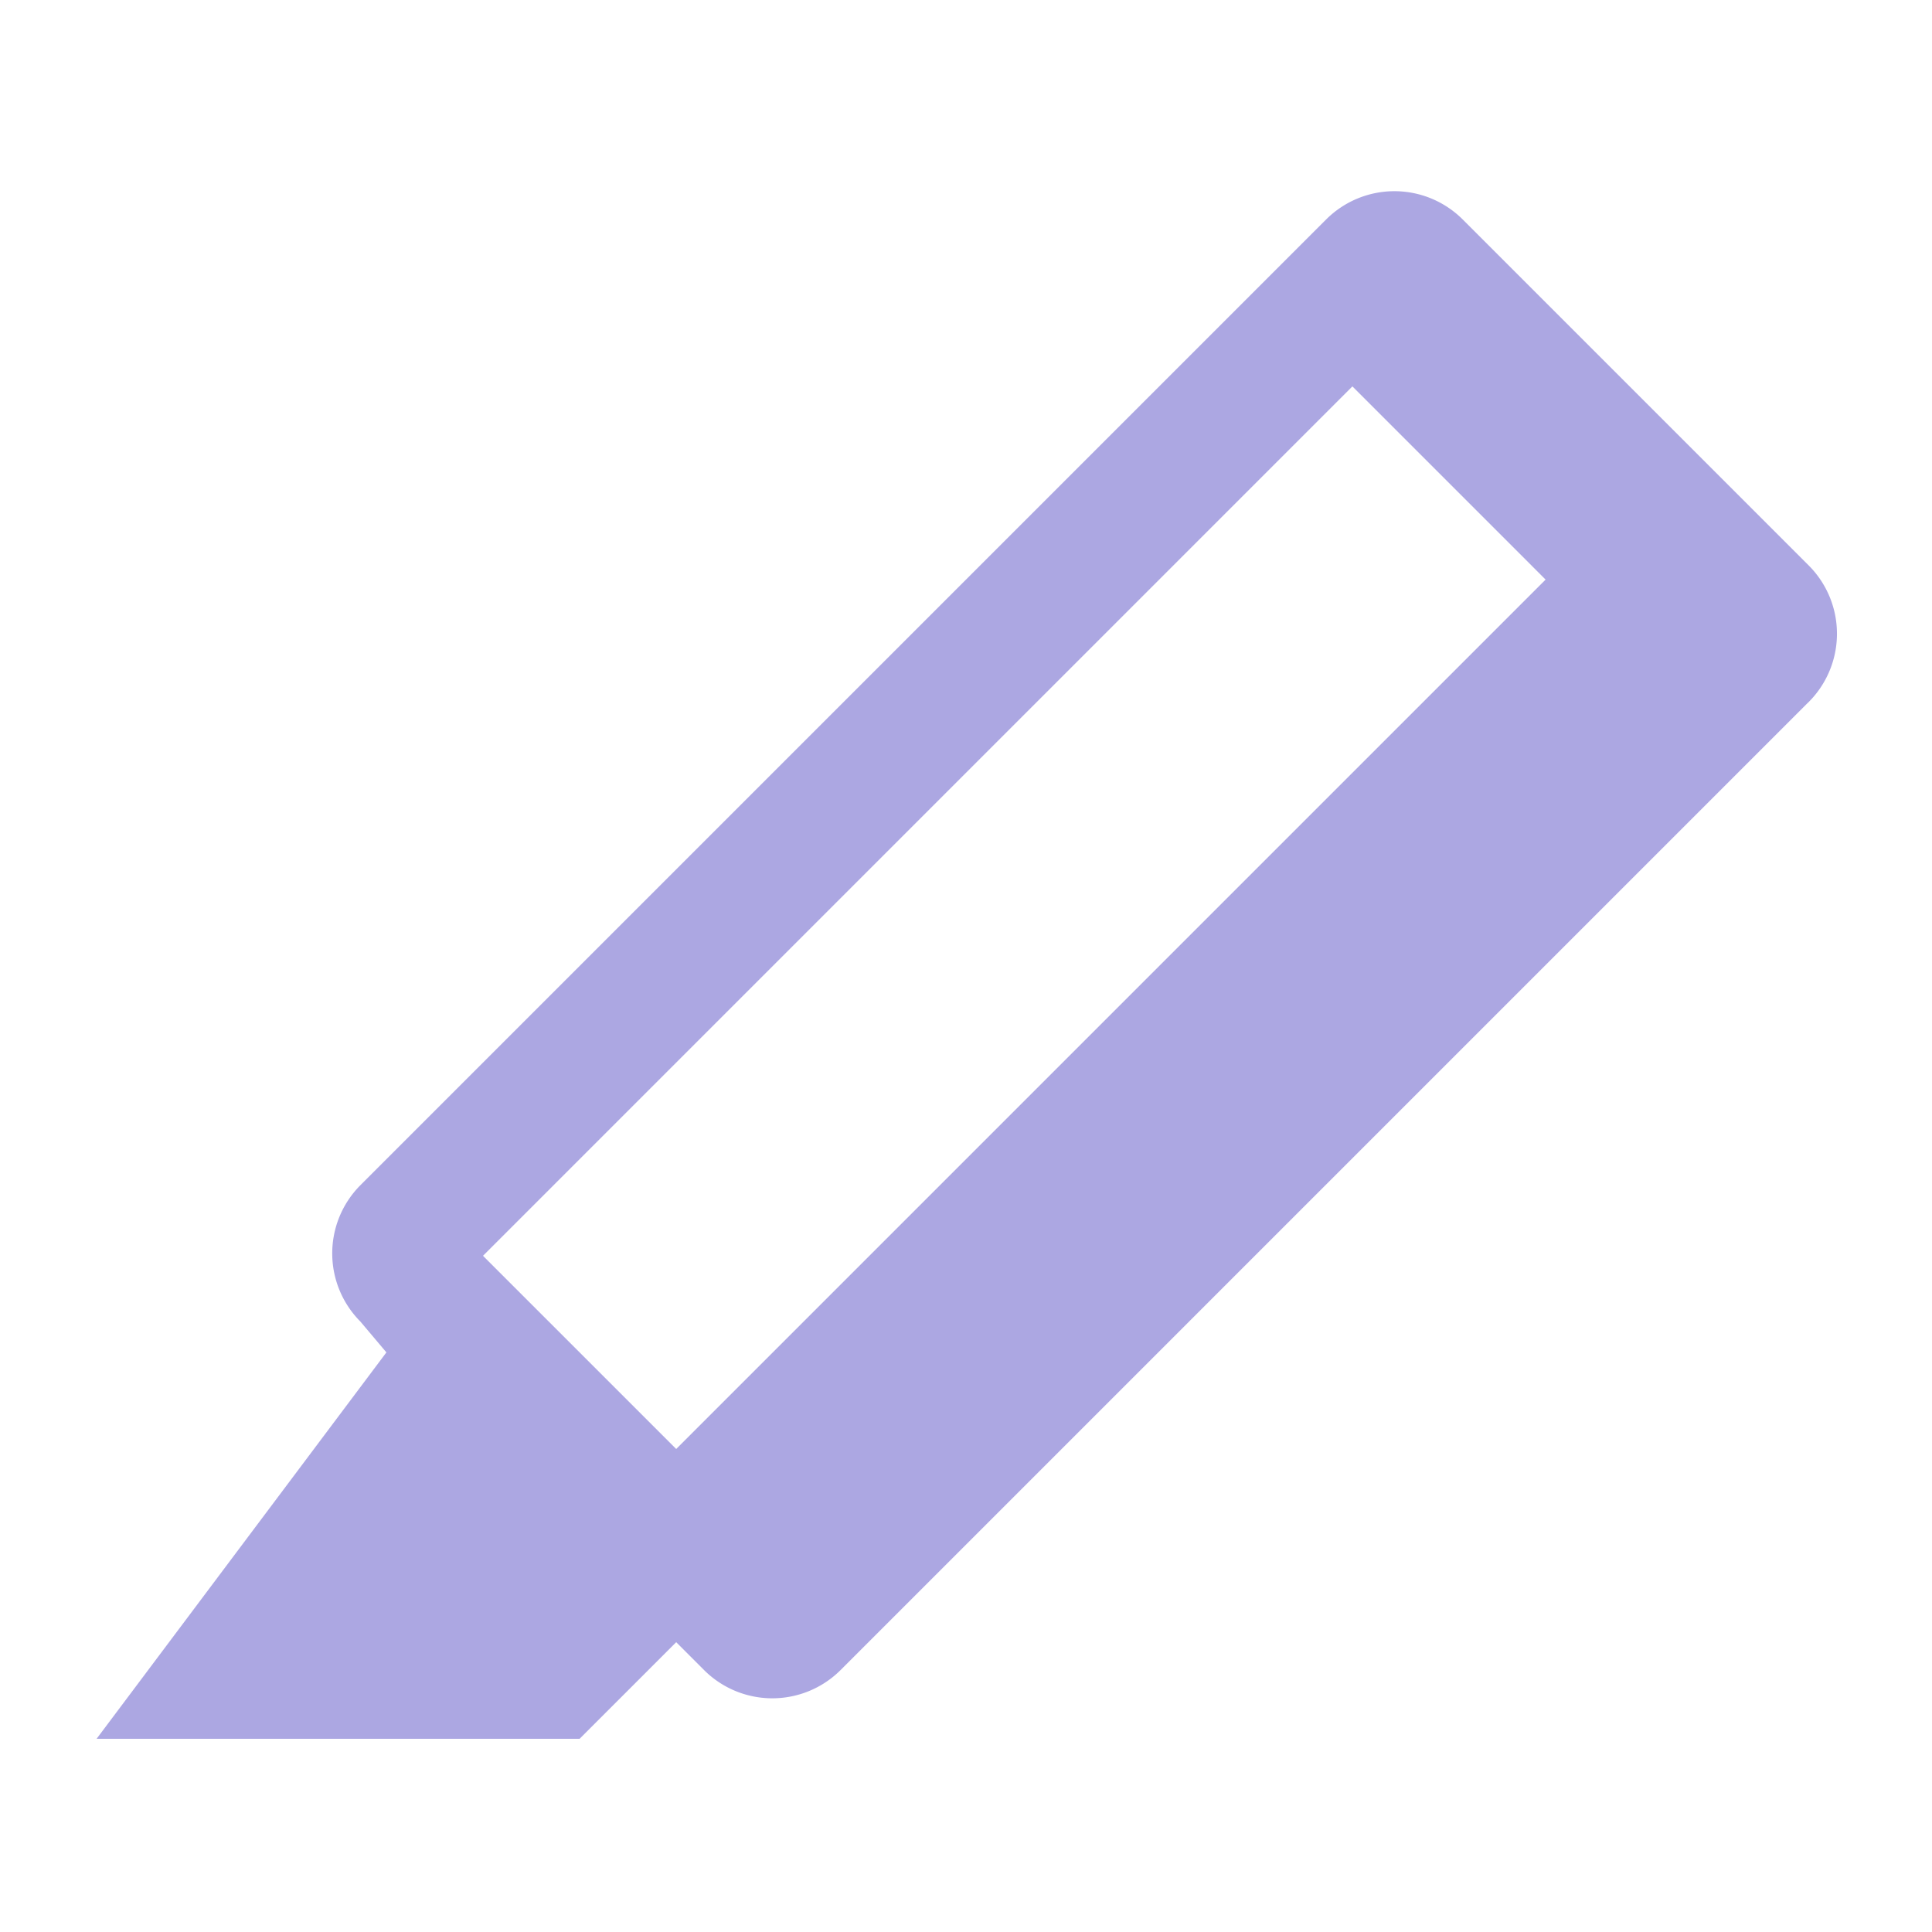 <?xml version="1.0" encoding="UTF-8"?>
<svg xmlns="http://www.w3.org/2000/svg" width="20" height="20" viewBox="0 0 20 20">
	<title>
		highlight
	</title><g fill="#aca7e2">
	<path d="M15.14 2.27a1 1 0 00-1.41 0l-10 10a1 1 0 000 1.41L4 14l-3 4h5l1-1 .29.29a1 1 0 001.41 0l10-10a1 1 0 00.03-1.43zM7 15l-2-2 9-9 2 2z"/>
</g></svg>
